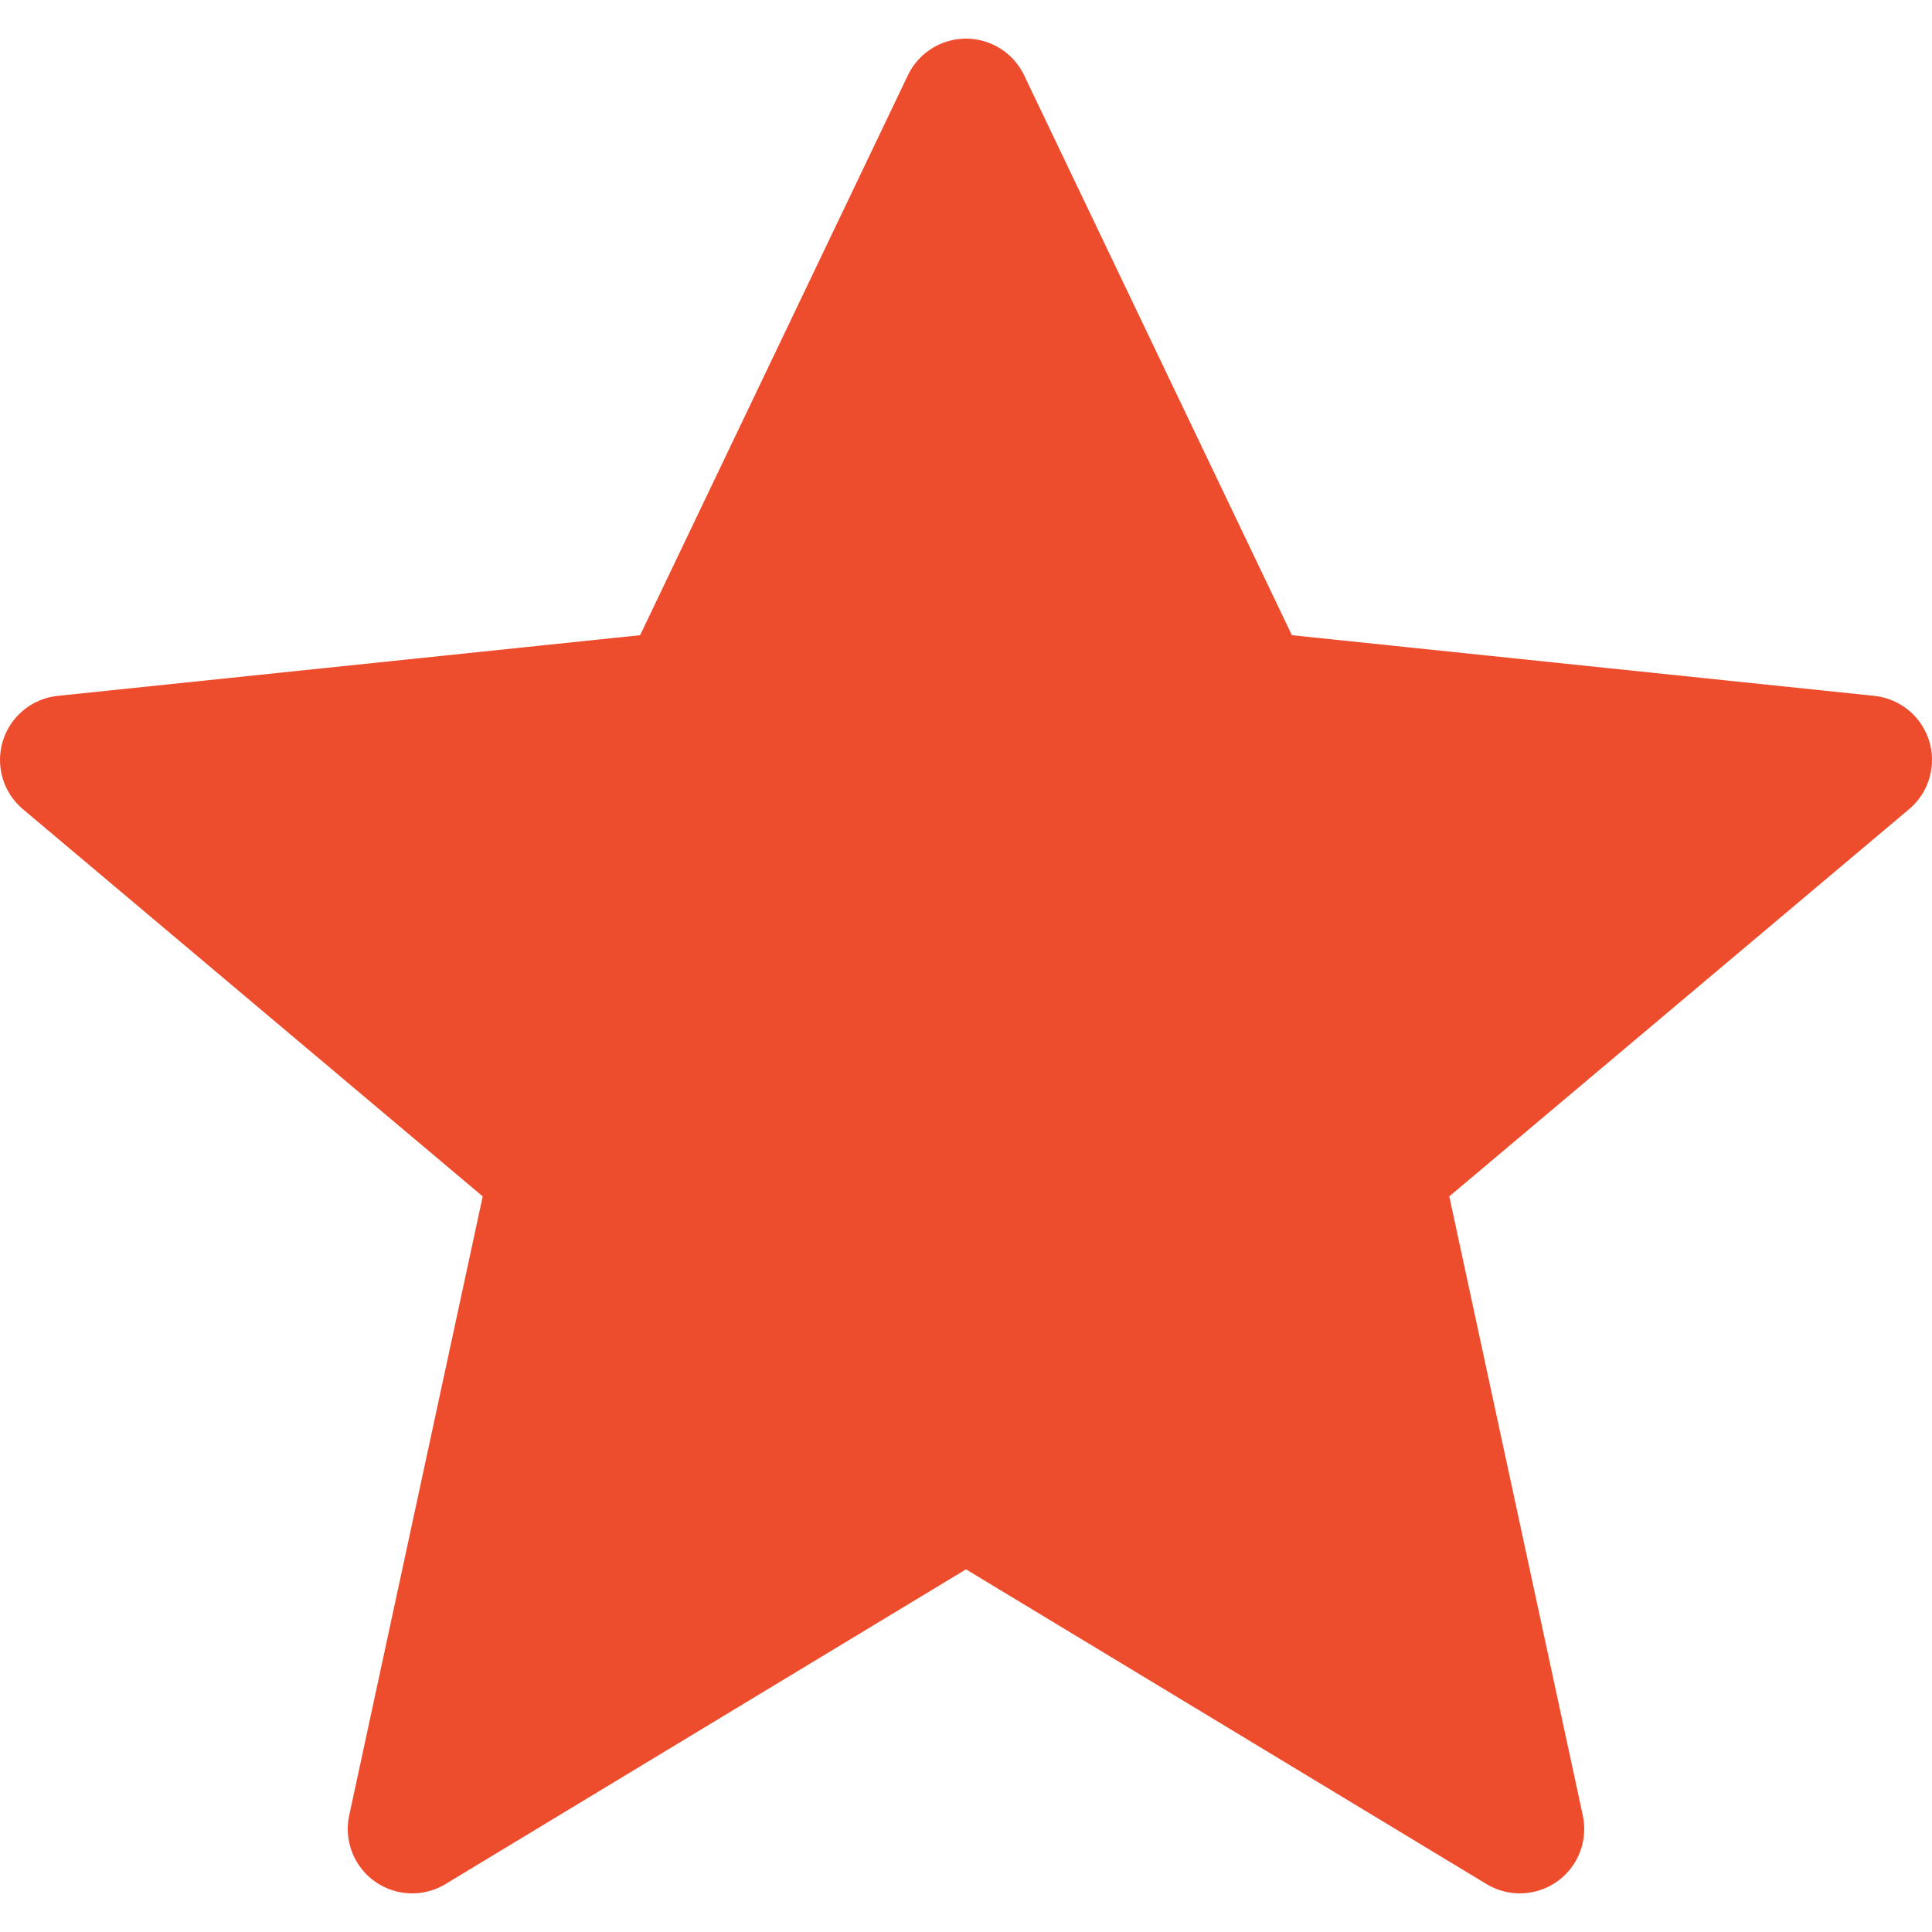 <svg
  xmlns="http://www.w3.org/2000/svg"
  enable-background="new 0 0 15 15"
  view-box="0 0 15 15"
  x="0"
  y="0"
  height="15"
  width="15"
  stroke="#ee4d2d"
  fill="#ee4d2d"
>
  <polygon
    points="7.5 .8 9.7 5.4 14.5 5.9 10.7 9.1 11.8 14.2 7.5 11.6 3.2 14.2 4.3 9.1 .5 5.9 5.3 5.4"
    stroke-linecap="round"
    stroke-linejoin="round"
    stroke-miterlimit="10"
  ></polygon>
</svg>
